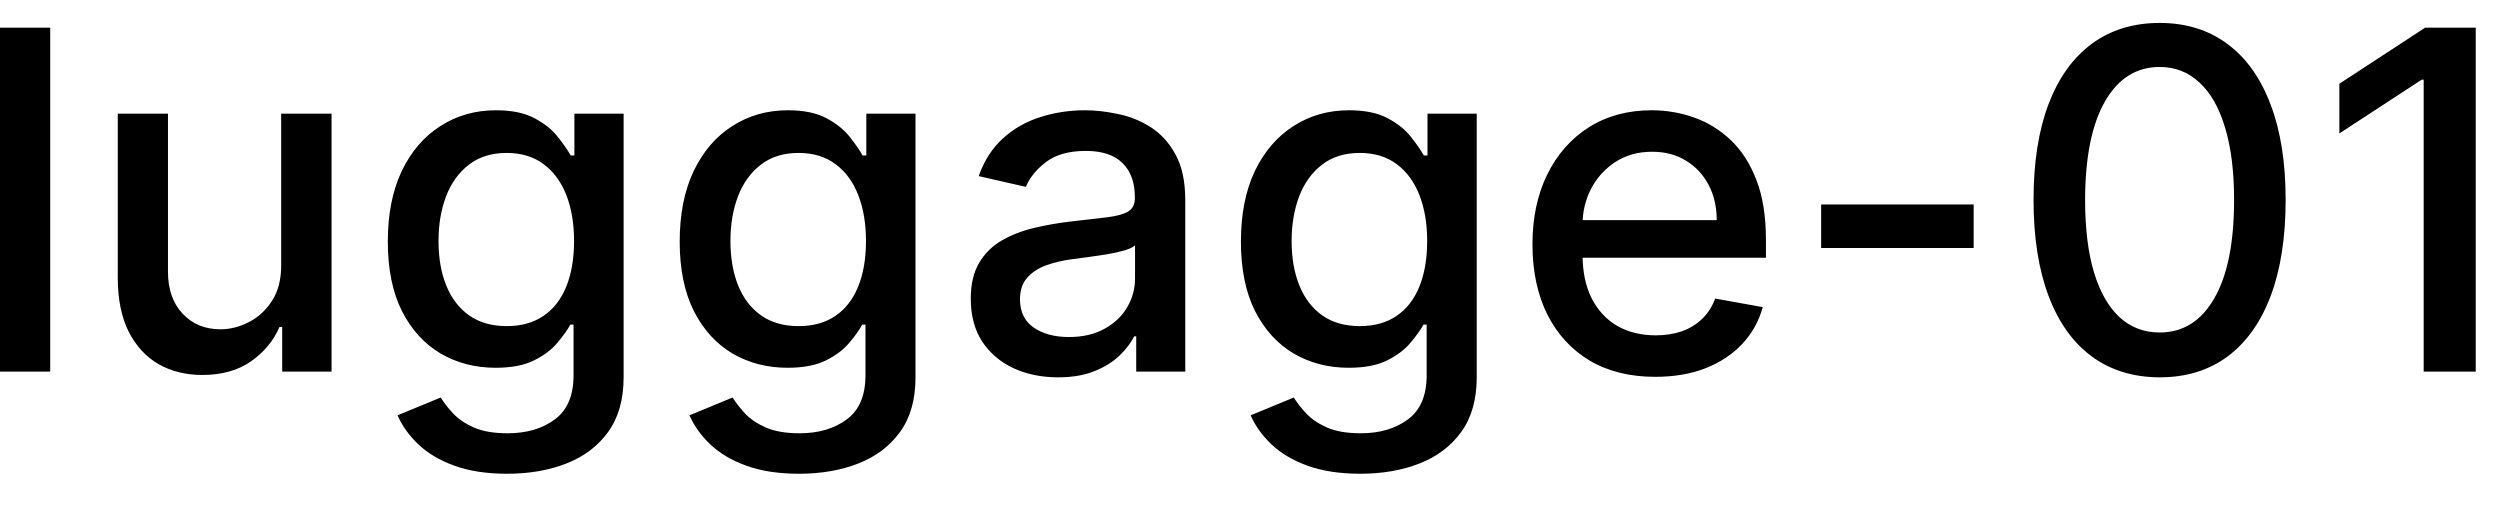 <svg width="74" height="15" viewBox="0 0 74 15" fill="none" xmlns="http://www.w3.org/2000/svg">
<path d="M1.486 0.818V11H-0.001V0.818H1.486ZM8.323 7.833V3.364H9.814V11H8.353V9.678H8.273C8.098 10.085 7.816 10.425 7.428 10.697C7.044 10.965 6.565 11.099 5.991 11.099C5.501 11.099 5.067 10.992 4.689 10.776C4.314 10.557 4.019 10.234 3.804 9.807C3.592 9.379 3.486 8.851 3.486 8.221V3.364H4.972V8.042C4.972 8.562 5.116 8.977 5.405 9.285C5.693 9.593 6.068 9.747 6.528 9.747C6.807 9.747 7.083 9.678 7.358 9.538C7.637 9.399 7.867 9.189 8.05 8.907C8.235 8.625 8.326 8.267 8.323 7.833ZM15.014 14.023C14.407 14.023 13.885 13.943 13.447 13.784C13.013 13.625 12.659 13.415 12.383 13.153C12.108 12.891 11.903 12.604 11.767 12.293L13.045 11.766C13.134 11.912 13.254 12.066 13.403 12.228C13.555 12.394 13.761 12.535 14.019 12.651C14.281 12.767 14.617 12.825 15.028 12.825C15.592 12.825 16.058 12.687 16.425 12.412C16.793 12.14 16.977 11.706 16.977 11.109V9.608H16.883C16.793 9.77 16.664 9.951 16.495 10.15C16.329 10.349 16.101 10.521 15.809 10.667C15.517 10.813 15.138 10.886 14.671 10.886C14.067 10.886 13.524 10.745 13.04 10.463C12.559 10.178 12.178 9.759 11.896 9.205C11.618 8.648 11.479 7.964 11.479 7.152C11.479 6.34 11.616 5.644 11.891 5.064C12.17 4.484 12.551 4.04 13.035 3.732C13.519 3.42 14.067 3.264 14.68 3.264C15.154 3.264 15.537 3.344 15.829 3.503C16.12 3.659 16.348 3.841 16.51 4.05C16.676 4.259 16.803 4.442 16.893 4.602H17.002V3.364H18.459V11.169C18.459 11.825 18.306 12.364 18.001 12.785C17.697 13.206 17.284 13.517 16.764 13.72C16.246 13.922 15.663 14.023 15.014 14.023ZM14.999 9.653C15.426 9.653 15.787 9.553 16.082 9.354C16.381 9.152 16.606 8.864 16.759 8.489C16.914 8.112 16.992 7.659 16.992 7.132C16.992 6.618 16.916 6.166 16.764 5.775C16.611 5.384 16.387 5.079 16.092 4.86C15.797 4.638 15.433 4.527 14.999 4.527C14.551 4.527 14.178 4.643 13.88 4.875C13.582 5.104 13.356 5.415 13.204 5.81C13.055 6.204 12.98 6.645 12.98 7.132C12.98 7.633 13.056 8.072 13.209 8.45C13.361 8.827 13.587 9.122 13.885 9.335C14.187 9.547 14.558 9.653 14.999 9.653ZM23.654 14.023C23.048 14.023 22.526 13.943 22.088 13.784C21.654 13.625 21.299 13.415 21.024 13.153C20.749 12.891 20.544 12.604 20.408 12.293L21.685 11.766C21.775 11.912 21.894 12.066 22.043 12.228C22.196 12.394 22.401 12.535 22.66 12.651C22.922 12.767 23.258 12.825 23.669 12.825C24.233 12.825 24.698 12.687 25.066 12.412C25.434 12.14 25.618 11.706 25.618 11.109V9.608H25.523C25.434 9.77 25.305 9.951 25.136 10.15C24.97 10.349 24.741 10.521 24.45 10.667C24.158 10.813 23.778 10.886 23.311 10.886C22.708 10.886 22.164 10.745 21.68 10.463C21.2 10.178 20.819 9.759 20.537 9.205C20.259 8.648 20.119 7.964 20.119 7.152C20.119 6.34 20.257 5.644 20.532 5.064C20.81 4.484 21.192 4.04 21.675 3.732C22.159 3.42 22.708 3.264 23.321 3.264C23.795 3.264 24.178 3.344 24.47 3.503C24.761 3.659 24.988 3.841 25.151 4.05C25.316 4.259 25.444 4.442 25.533 4.602H25.643V3.364H27.099V11.169C27.099 11.825 26.947 12.364 26.642 12.785C26.337 13.206 25.924 13.517 25.404 13.72C24.887 13.922 24.304 14.023 23.654 14.023ZM23.639 9.653C24.067 9.653 24.428 9.553 24.723 9.354C25.021 9.152 25.247 8.864 25.399 8.489C25.555 8.112 25.633 7.659 25.633 7.132C25.633 6.618 25.557 6.166 25.404 5.775C25.252 5.384 25.028 5.079 24.733 4.86C24.438 4.638 24.073 4.527 23.639 4.527C23.192 4.527 22.819 4.643 22.521 4.875C22.222 5.104 21.997 5.415 21.845 5.81C21.695 6.204 21.621 6.645 21.621 7.132C21.621 7.633 21.697 8.072 21.849 8.45C22.002 8.827 22.227 9.122 22.526 9.335C22.827 9.547 23.198 9.653 23.639 9.653ZM31.315 11.169C30.831 11.169 30.394 11.079 30.003 10.901C29.612 10.718 29.302 10.455 29.073 10.11C28.848 9.765 28.735 9.343 28.735 8.842C28.735 8.411 28.818 8.057 28.984 7.778C29.149 7.5 29.373 7.28 29.655 7.117C29.937 6.955 30.251 6.832 30.599 6.749C30.947 6.666 31.302 6.603 31.663 6.56C32.121 6.507 32.492 6.464 32.777 6.431C33.062 6.395 33.269 6.337 33.398 6.257C33.528 6.178 33.592 6.048 33.592 5.869V5.835C33.592 5.4 33.47 5.064 33.224 4.825C32.983 4.587 32.621 4.467 32.141 4.467C31.64 4.467 31.246 4.578 30.957 4.8C30.672 5.019 30.475 5.263 30.366 5.531L28.969 5.213C29.134 4.749 29.376 4.375 29.695 4.089C30.016 3.801 30.386 3.592 30.803 3.463C31.221 3.33 31.66 3.264 32.121 3.264C32.426 3.264 32.749 3.301 33.09 3.374C33.435 3.443 33.756 3.572 34.055 3.761C34.356 3.95 34.603 4.22 34.795 4.572C34.988 4.92 35.084 5.372 35.084 5.929V11H33.632V9.956H33.572C33.476 10.148 33.332 10.337 33.14 10.523C32.948 10.708 32.701 10.863 32.399 10.985C32.097 11.108 31.736 11.169 31.315 11.169ZM31.639 9.976C32.05 9.976 32.401 9.895 32.693 9.732C32.987 9.57 33.211 9.358 33.364 9.096C33.519 8.831 33.597 8.547 33.597 8.246V7.261C33.544 7.314 33.441 7.364 33.289 7.411C33.14 7.454 32.969 7.492 32.777 7.525C32.585 7.555 32.398 7.583 32.215 7.609C32.033 7.633 31.88 7.652 31.758 7.669C31.47 7.705 31.206 7.767 30.967 7.853C30.732 7.939 30.543 8.063 30.401 8.226C30.261 8.385 30.192 8.597 30.192 8.862C30.192 9.23 30.328 9.509 30.599 9.697C30.871 9.883 31.218 9.976 31.639 9.976ZM40.265 14.023C39.659 14.023 39.137 13.943 38.699 13.784C38.265 13.625 37.911 13.415 37.636 13.153C37.36 12.891 37.155 12.604 37.019 12.293L38.297 11.766C38.386 11.912 38.505 12.066 38.655 12.228C38.807 12.394 39.013 12.535 39.271 12.651C39.533 12.767 39.869 12.825 40.28 12.825C40.844 12.825 41.309 12.687 41.677 12.412C42.045 12.14 42.229 11.706 42.229 11.109V9.608H42.135C42.045 9.77 41.916 9.951 41.747 10.15C41.581 10.349 41.353 10.521 41.061 10.667C40.769 10.813 40.39 10.886 39.922 10.886C39.319 10.886 38.776 10.745 38.292 10.463C37.811 10.178 37.43 9.759 37.148 9.205C36.87 8.648 36.731 7.964 36.731 7.152C36.731 6.34 36.868 5.644 37.143 5.064C37.422 4.484 37.803 4.04 38.287 3.732C38.771 3.42 39.319 3.264 39.932 3.264C40.406 3.264 40.789 3.344 41.081 3.503C41.373 3.659 41.599 3.841 41.762 4.05C41.928 4.259 42.055 4.442 42.145 4.602H42.254V3.364H43.711V11.169C43.711 11.825 43.558 12.364 43.253 12.785C42.948 13.206 42.536 13.517 42.015 13.72C41.498 13.922 40.915 14.023 40.265 14.023ZM40.251 9.653C40.678 9.653 41.039 9.553 41.334 9.354C41.633 9.152 41.858 8.864 42.011 8.489C42.166 8.112 42.244 7.659 42.244 7.132C42.244 6.618 42.168 6.166 42.015 5.775C41.863 5.384 41.639 5.079 41.344 4.86C41.049 4.638 40.685 4.527 40.251 4.527C39.803 4.527 39.43 4.643 39.132 4.875C38.834 5.104 38.608 5.415 38.456 5.81C38.307 6.204 38.232 6.645 38.232 7.132C38.232 7.633 38.308 8.072 38.461 8.45C38.613 8.827 38.839 9.122 39.137 9.335C39.438 9.547 39.81 9.653 40.251 9.653ZM48.996 11.154C48.243 11.154 47.595 10.993 47.052 10.672C46.511 10.347 46.094 9.891 45.799 9.305C45.507 8.715 45.361 8.024 45.361 7.232C45.361 6.449 45.507 5.76 45.799 5.163C46.094 4.567 46.505 4.101 47.032 3.766C47.562 3.432 48.182 3.264 48.891 3.264C49.322 3.264 49.74 3.335 50.144 3.478C50.548 3.62 50.911 3.844 51.233 4.149C51.554 4.454 51.808 4.85 51.993 5.337C52.179 5.821 52.272 6.41 52.272 7.102V7.629H46.202V6.516H50.815C50.815 6.125 50.736 5.778 50.577 5.477C50.417 5.172 50.194 4.931 49.905 4.756C49.62 4.58 49.286 4.492 48.901 4.492C48.483 4.492 48.119 4.595 47.807 4.8C47.499 5.003 47.261 5.268 47.091 5.596C46.926 5.921 46.843 6.274 46.843 6.655V7.525C46.843 8.035 46.932 8.469 47.111 8.827C47.294 9.185 47.547 9.459 47.872 9.648C48.197 9.833 48.576 9.926 49.011 9.926C49.292 9.926 49.549 9.886 49.781 9.807C50.013 9.724 50.214 9.601 50.383 9.439C50.552 9.277 50.681 9.076 50.77 8.837L52.177 9.091C52.065 9.505 51.862 9.868 51.571 10.18C51.282 10.488 50.92 10.728 50.482 10.901C50.048 11.07 49.552 11.154 48.996 11.154ZM58.42 6.053V7.341H53.906V6.053H58.42ZM63.926 11.169C63.141 11.166 62.47 10.959 61.913 10.548C61.356 10.137 60.93 9.538 60.635 8.753C60.34 7.967 60.193 7.021 60.193 5.914C60.193 4.81 60.34 3.867 60.635 3.085C60.934 2.303 61.361 1.706 61.918 1.295C62.478 0.884 63.148 0.679 63.926 0.679C64.705 0.679 65.373 0.886 65.93 1.3C66.487 1.711 66.913 2.308 67.208 3.09C67.506 3.869 67.655 4.81 67.655 5.914C67.655 7.024 67.508 7.972 67.213 8.758C66.918 9.54 66.492 10.138 65.935 10.553C65.378 10.963 64.709 11.169 63.926 11.169ZM63.926 9.842C64.616 9.842 65.154 9.505 65.542 8.832C65.933 8.16 66.129 7.187 66.129 5.914C66.129 5.069 66.039 4.355 65.86 3.771C65.685 3.185 65.431 2.741 65.1 2.439C64.772 2.134 64.381 1.982 63.926 1.982C63.24 1.982 62.702 2.32 62.311 2.996C61.92 3.672 61.722 4.645 61.719 5.914C61.719 6.763 61.807 7.48 61.983 8.067C62.162 8.65 62.415 9.093 62.743 9.394C63.071 9.692 63.466 9.842 63.926 9.842ZM73.282 0.818V11H71.741V2.359H71.681L69.245 3.95V2.479L71.785 0.818H73.282Z" fill="black"/>
</svg>
